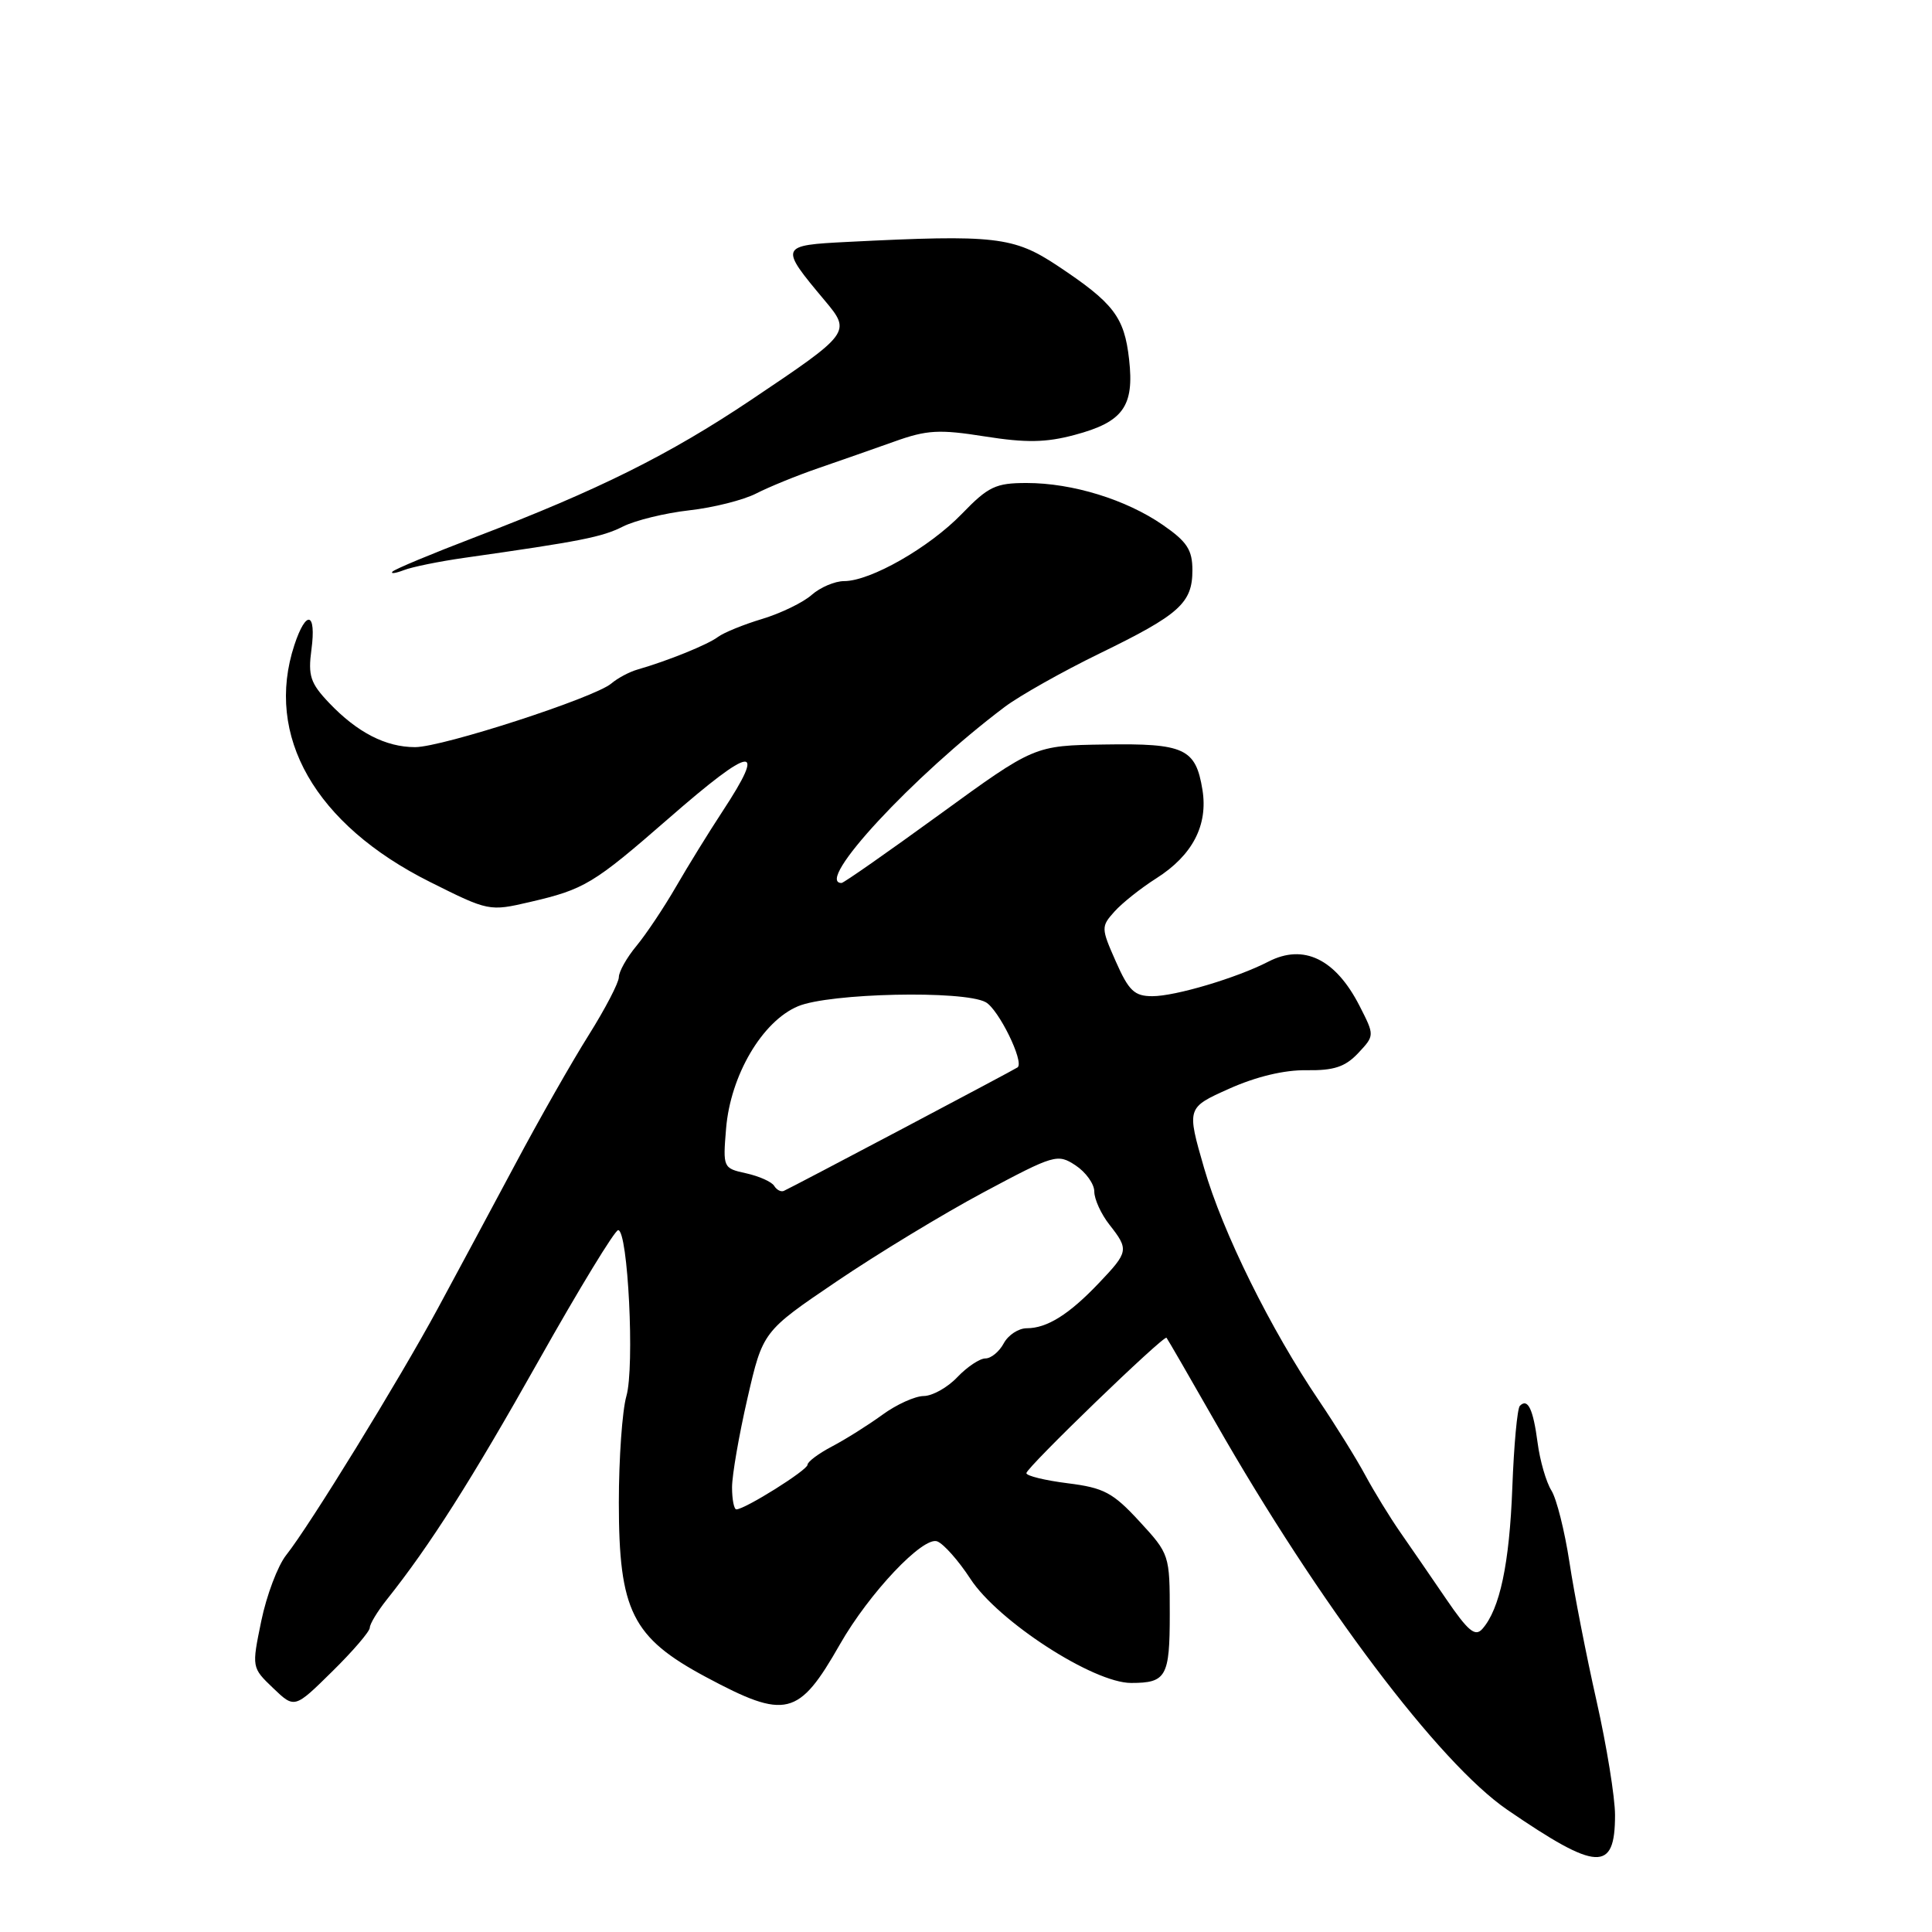 <?xml version="1.0" encoding="UTF-8" standalone="no"?>
<!DOCTYPE svg PUBLIC "-//W3C//DTD SVG 1.1//EN" "http://www.w3.org/Graphics/SVG/1.1/DTD/svg11.dtd" >
<svg xmlns="http://www.w3.org/2000/svg" xmlns:xlink="http://www.w3.org/1999/xlink" version="1.1" viewBox="0 0 256 256">
 <g >
 <path fill="currentColor"
d=" M 214.00 240.51 C 214.00 238.18 212.90 231.37 211.55 225.38 C 210.20 219.40 208.58 211.12 207.96 207.00 C 207.33 202.88 206.26 198.60 205.57 197.50 C 204.88 196.40 204.05 193.55 203.74 191.17 C 203.15 186.69 202.44 185.22 201.39 186.28 C 201.05 186.61 200.60 191.49 200.39 197.12 C 200.01 207.20 198.74 213.21 196.42 215.84 C 195.47 216.92 194.54 216.15 191.60 211.84 C 189.60 208.90 186.86 204.93 185.52 203.00 C 184.18 201.07 182.11 197.70 180.92 195.50 C 179.74 193.30 176.98 188.87 174.81 185.65 C 168.34 176.10 162.02 163.31 159.55 154.78 C 157.24 146.78 157.24 146.78 162.87 144.26 C 166.44 142.66 170.19 141.76 173.13 141.81 C 176.75 141.86 178.24 141.37 179.96 139.55 C 182.15 137.21 182.15 137.21 180.15 133.29 C 176.97 127.07 172.75 125.01 168.07 127.42 C 163.91 129.57 155.72 132.01 152.69 132.00 C 150.32 132.00 149.57 131.29 147.86 127.42 C 145.89 122.97 145.89 122.78 147.67 120.79 C 148.68 119.66 151.17 117.68 153.22 116.38 C 158.02 113.33 160.09 109.34 159.33 104.65 C 158.44 99.17 156.94 98.48 146.37 98.65 C 137.06 98.79 137.06 98.79 124.53 107.90 C 117.65 112.90 111.79 117.00 111.51 117.00 C 107.84 117.00 120.99 102.81 133.13 93.67 C 135.13 92.17 140.78 88.99 145.68 86.60 C 156.29 81.44 158.00 79.91 158.00 75.56 C 158.00 72.87 157.30 71.78 154.10 69.57 C 149.24 66.20 142.11 64.00 136.04 64.00 C 131.93 64.00 130.96 64.46 127.45 68.09 C 123.13 72.55 115.35 77.00 111.85 77.00 C 110.63 77.00 108.70 77.82 107.56 78.82 C 106.43 79.83 103.47 81.26 101.00 82.01 C 98.53 82.75 95.89 83.83 95.13 84.40 C 93.80 85.41 88.53 87.55 84.50 88.71 C 83.40 89.02 81.83 89.86 81.00 90.57 C 78.79 92.45 58.62 99.00 55.00 99.00 C 51.11 99.00 47.33 97.05 43.61 93.14 C 41.12 90.52 40.80 89.54 41.27 86.05 C 41.93 81.09 40.57 80.74 39.01 85.46 C 35.04 97.51 41.75 109.25 56.97 116.86 C 64.74 120.75 64.84 120.77 70.22 119.52 C 77.45 117.84 78.63 117.13 88.58 108.46 C 99.77 98.70 101.69 98.45 95.73 107.52 C 93.93 110.26 91.16 114.75 89.57 117.50 C 87.98 120.25 85.63 123.77 84.34 125.33 C 83.05 126.88 82.00 128.75 82.00 129.48 C 82.00 130.20 80.20 133.66 78.01 137.15 C 75.81 140.64 71.42 148.35 68.26 154.29 C 65.09 160.22 60.48 168.82 58.00 173.40 C 52.92 182.80 41.01 202.18 37.92 206.06 C 36.80 207.47 35.32 211.40 34.62 214.79 C 33.35 220.96 33.35 220.96 36.19 223.68 C 39.03 226.40 39.03 226.40 44.01 221.49 C 46.76 218.79 49.00 216.17 49.00 215.68 C 49.00 215.19 50.01 213.52 51.25 211.96 C 56.99 204.75 62.44 196.17 71.40 180.25 C 76.74 170.76 81.47 163.00 81.91 163.00 C 83.21 163.00 84.11 181.14 83.00 184.99 C 82.45 186.91 82.00 193.26 82.00 199.09 C 82.00 213.45 83.76 216.98 93.55 222.22 C 104.15 227.89 105.82 227.48 111.29 217.89 C 115.16 211.10 122.32 203.53 124.19 204.24 C 125.04 204.57 127.02 206.80 128.58 209.20 C 132.24 214.82 144.87 223.00 149.88 223.00 C 154.54 223.00 155.00 222.18 155.00 213.87 C 155.00 206.02 154.97 205.92 150.98 201.59 C 147.46 197.77 146.27 197.14 141.48 196.54 C 138.46 196.16 136.00 195.56 136.00 195.20 C 136.00 194.47 154.22 176.87 154.57 177.26 C 154.69 177.39 157.62 182.45 161.07 188.50 C 174.79 212.53 190.67 233.60 199.73 239.81 C 211.66 247.98 214.00 248.10 214.00 240.51 Z  M 61.50 73.92 C 76.91 71.73 79.78 71.17 82.54 69.77 C 84.17 68.95 88.13 67.98 91.34 67.62 C 94.55 67.26 98.54 66.25 100.22 65.38 C 101.90 64.52 105.57 63.02 108.39 62.05 C 111.20 61.08 115.75 59.49 118.50 58.51 C 122.82 56.96 124.45 56.87 130.50 57.83 C 135.95 58.69 138.59 58.65 142.39 57.63 C 148.82 55.92 150.32 53.85 149.61 47.61 C 148.98 42.00 147.57 40.16 140.15 35.23 C 134.31 31.35 131.85 31.07 112.39 32.05 C 103.27 32.51 103.23 32.60 109.30 39.84 C 112.80 44.02 112.71 44.14 99.52 52.99 C 88.64 60.28 79.30 64.93 63.00 71.16 C 57.22 73.37 52.27 75.43 52.00 75.75 C 51.73 76.06 52.40 75.97 53.50 75.55 C 54.60 75.12 58.20 74.39 61.50 73.92 Z  M 97.00 197.08 C 97.00 195.47 97.92 190.16 99.04 185.29 C 101.08 176.42 101.08 176.42 110.84 169.81 C 116.21 166.17 124.97 160.85 130.32 157.99 C 139.72 152.97 140.13 152.85 142.52 154.42 C 143.88 155.32 145.00 156.88 145.00 157.89 C 145.00 158.90 145.90 160.87 147.00 162.27 C 149.60 165.58 149.55 165.87 145.62 170.00 C 141.66 174.17 138.74 176.00 136.05 176.00 C 134.96 176.00 133.59 176.90 133.00 178.00 C 132.41 179.10 131.32 180.00 130.57 180.00 C 129.82 180.00 128.15 181.12 126.85 182.48 C 125.56 183.85 123.55 184.97 122.40 184.98 C 121.24 184.99 118.77 186.11 116.90 187.48 C 115.03 188.84 112.04 190.72 110.25 191.66 C 108.46 192.60 107.00 193.69 107.00 194.09 C 107.00 194.80 98.70 200.00 97.57 200.00 C 97.26 200.00 97.00 198.68 97.00 197.08 Z  M 102.58 157.13 C 102.25 156.59 100.58 155.85 98.87 155.47 C 95.81 154.80 95.78 154.73 96.21 149.54 C 96.79 142.48 101.01 135.31 105.75 133.33 C 109.92 131.59 127.64 131.20 130.60 132.79 C 132.30 133.70 135.74 140.70 134.84 141.43 C 134.49 141.71 105.07 157.26 103.86 157.80 C 103.49 157.97 102.91 157.67 102.58 157.13 Z "/>
</g>
</svg>